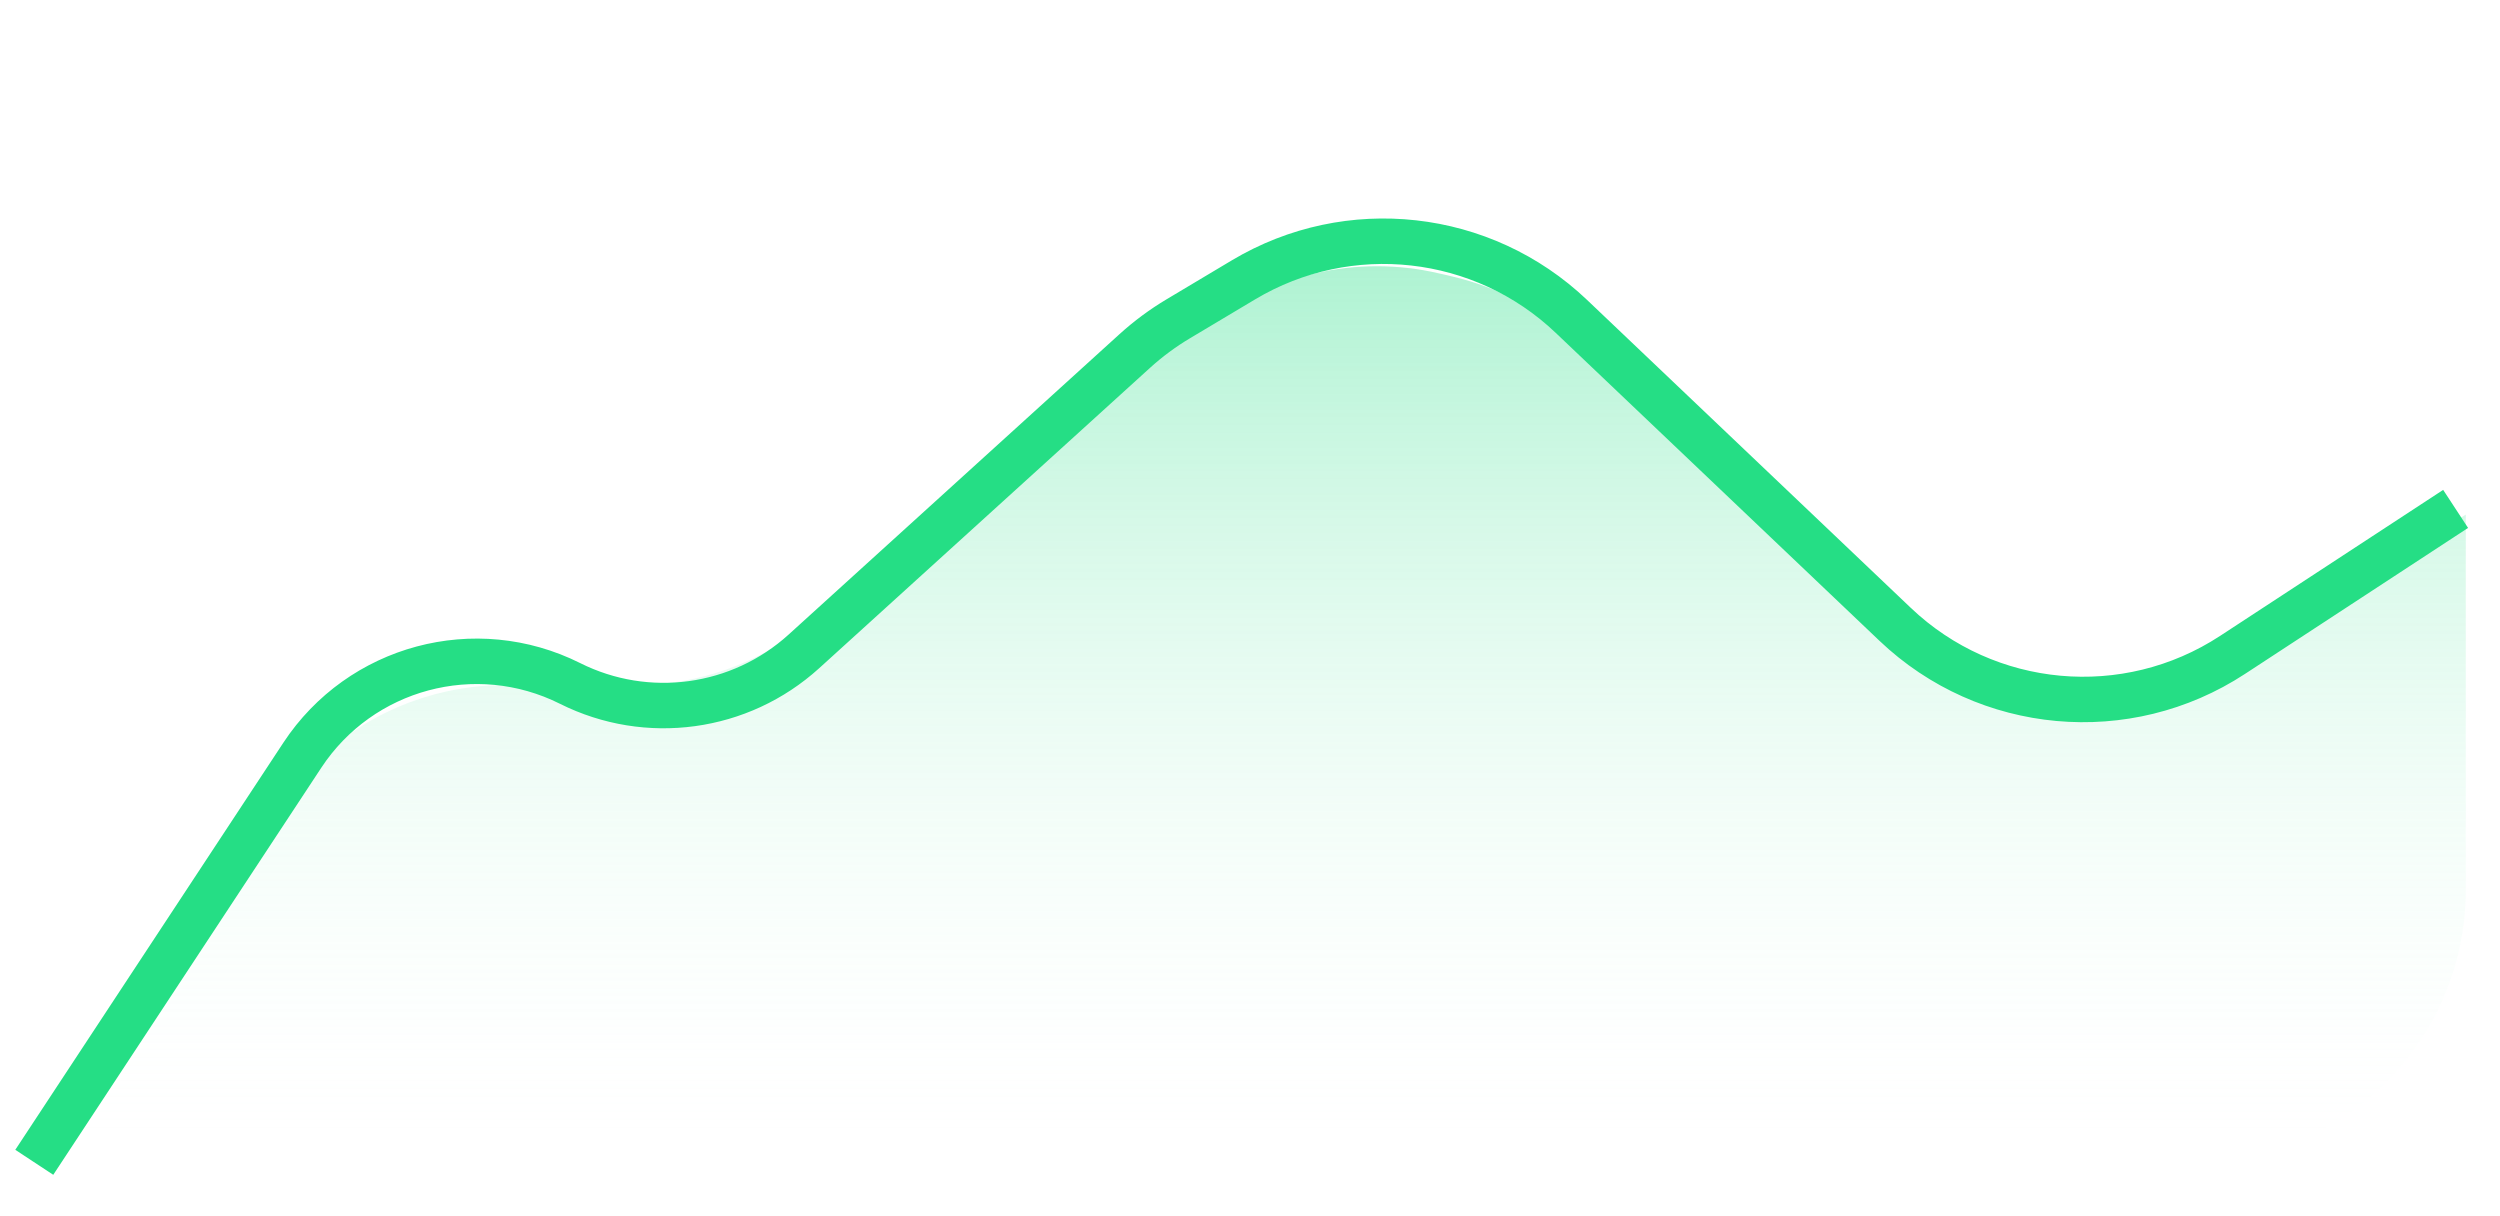 <svg width="220" height="107" viewBox="0 0 220 107" fill="none" xmlns="http://www.w3.org/2000/svg">
<path d="M24.679 70.706L3.016 102.283H192.988C206.243 102.283 216.988 91.537 216.988 78.283V45.283L195.35 58.665C186.164 64.347 174.315 63.192 166.398 55.844L138.68 30.115C135.621 27.276 131.875 25.284 127.812 24.334L126.629 24.058C123.038 23.219 119.302 23.219 115.711 24.058L113.483 24.578C110.087 25.372 106.904 26.896 104.157 29.044L70.73 55.187C66.509 58.489 61.304 60.283 55.945 60.283H44.47C36.558 60.283 29.155 64.182 24.679 70.706Z" fill="url(#paint0_linear_12226_23690)"/>
<path d="M3.016 102.283L26.601 66.464C31.72 58.689 41.846 55.973 50.169 60.144V60.144C56.952 63.542 65.127 62.421 70.744 57.321L99.853 30.893C101.033 29.822 102.316 28.871 103.684 28.055L109.436 24.621C118.683 19.101 130.475 20.416 138.279 27.839L166.774 54.943C174.846 62.621 187.139 63.735 196.459 57.635L216.094 44.783" stroke="#25DE85" stroke-width="4"/>
<defs>
<linearGradient id="paint0_linear_12226_23690" x1="110.002" y1="5.283" x2="110.002" y2="102.283" gradientUnits="userSpaceOnUse">
<stop stop-color="#25DE85" stop-opacity="0.56"/>
<stop offset="1" stop-color="white" stop-opacity="0"/>
</linearGradient>
</defs>
</svg>
